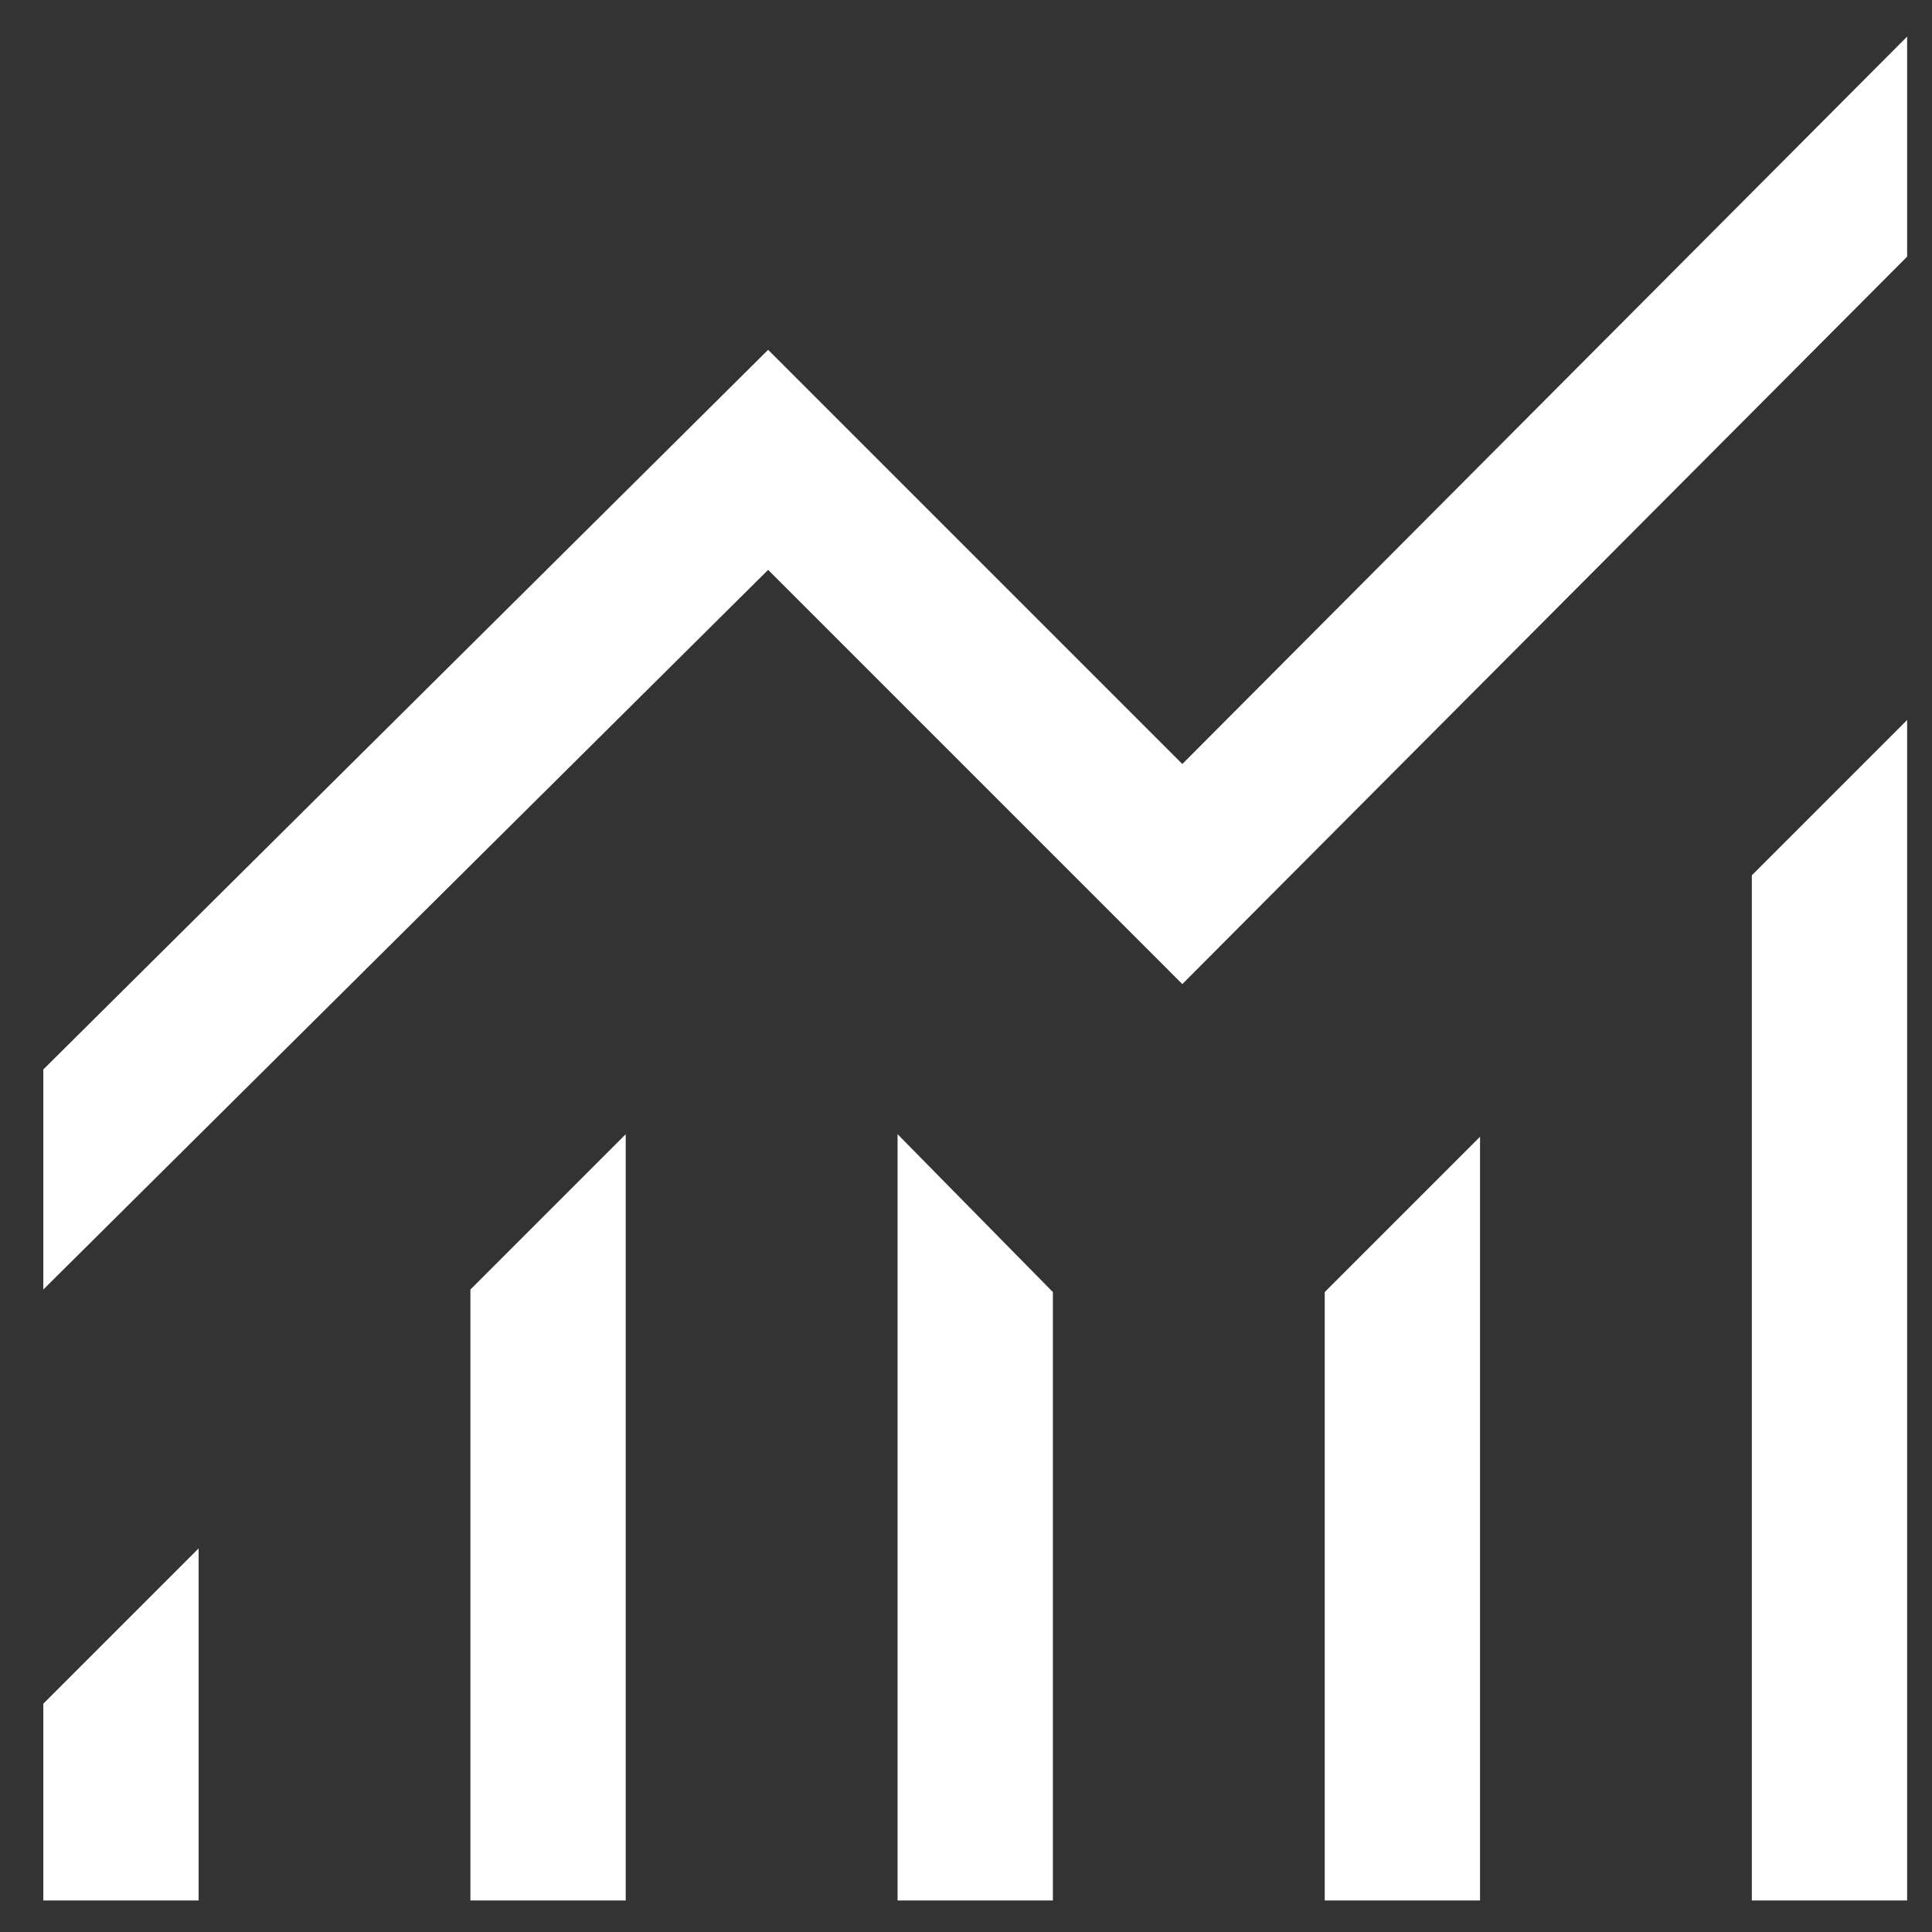 <svg width="31" height="31" viewBox="0 0 31 31" fill="none" xmlns="http://www.w3.org/2000/svg">
<rect x="0" y="0" width="31" height="31" fill="#333333" stroke="none"/>
<path d="M0.695 30.494V27.337L3.187 24.845V30.494H0.695ZM7.548 30.494V20.691L10.04 18.199V30.494H7.548ZM14.402 30.494V18.199L16.894 20.732V30.494H14.402ZM21.256 30.494V20.732L23.748 18.24V30.494H21.256ZM28.109 30.494V14.045L30.601 11.553V30.494H28.109ZM0.695 20.691V17.16L12.325 5.613L18.971 12.259L30.601 0.587V4.118L18.971 15.79L12.325 9.144L0.695 20.691Z" fill="white"/>
</svg>
